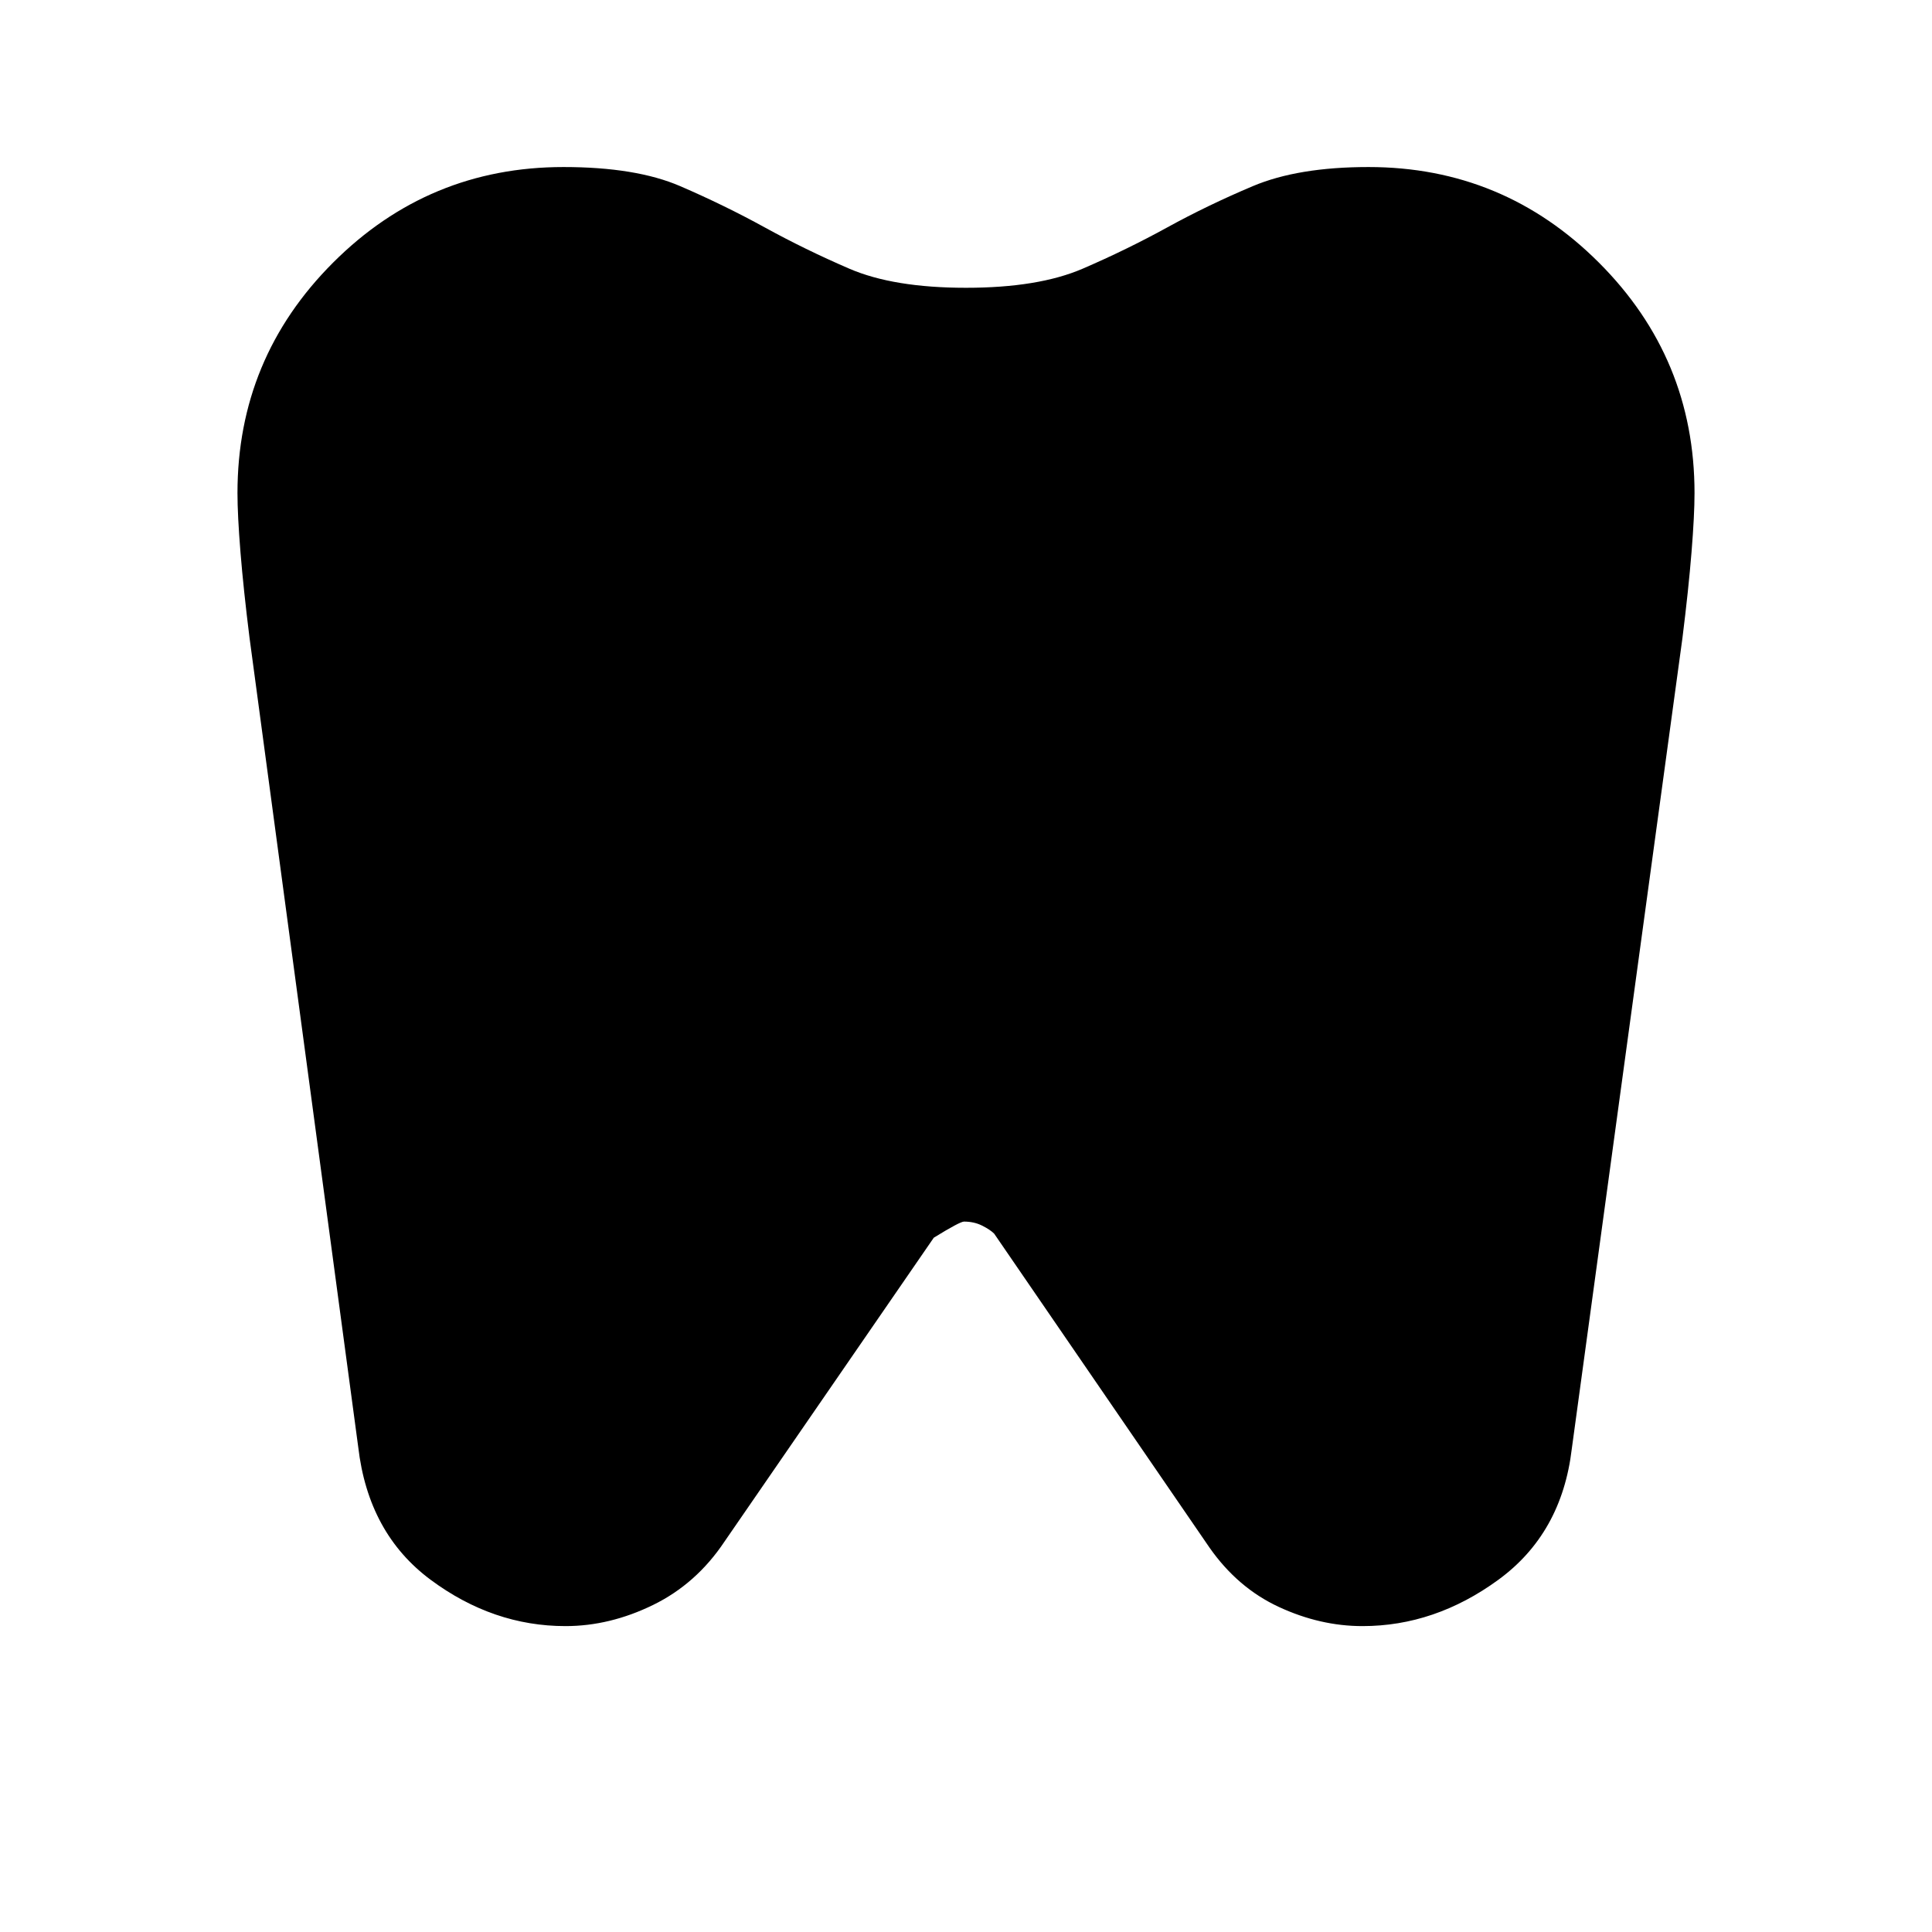 <svg xmlns="http://www.w3.org/2000/svg" width="48" height="48" viewBox="0 0 48 48"><path d="M34 4.15q3.35 0 5.725 2.375Q42.1 8.9 42.1 12.25q0 .55-.075 1.475T41.8 15.85L39.05 36q-.25 2.1-1.825 3.25T33.85 40.4q-1.05 0-2.075-.475-1.025-.475-1.725-1.475l-5.35-7.8q-.1-.1-.3-.2-.2-.1-.45-.1-.1 0-.75.4L18 38.3q-.7 1.05-1.775 1.575-1.075.525-2.175.525-1.8 0-3.35-1.15t-1.8-3.3l-2.7-20.1q-.15-1.2-.225-2.125Q5.9 12.8 5.9 12.25q0-3.35 2.375-5.725Q10.65 4.15 14 4.15q1.8 0 2.9.475Q18 5.1 19 5.65q1 .55 2.1 1.025 1.1.475 2.9.475 1.8 0 2.9-.475Q28 6.2 29 5.65q1-.55 2.125-1.025Q32.25 4.15 34 4.15Z"/></svg>